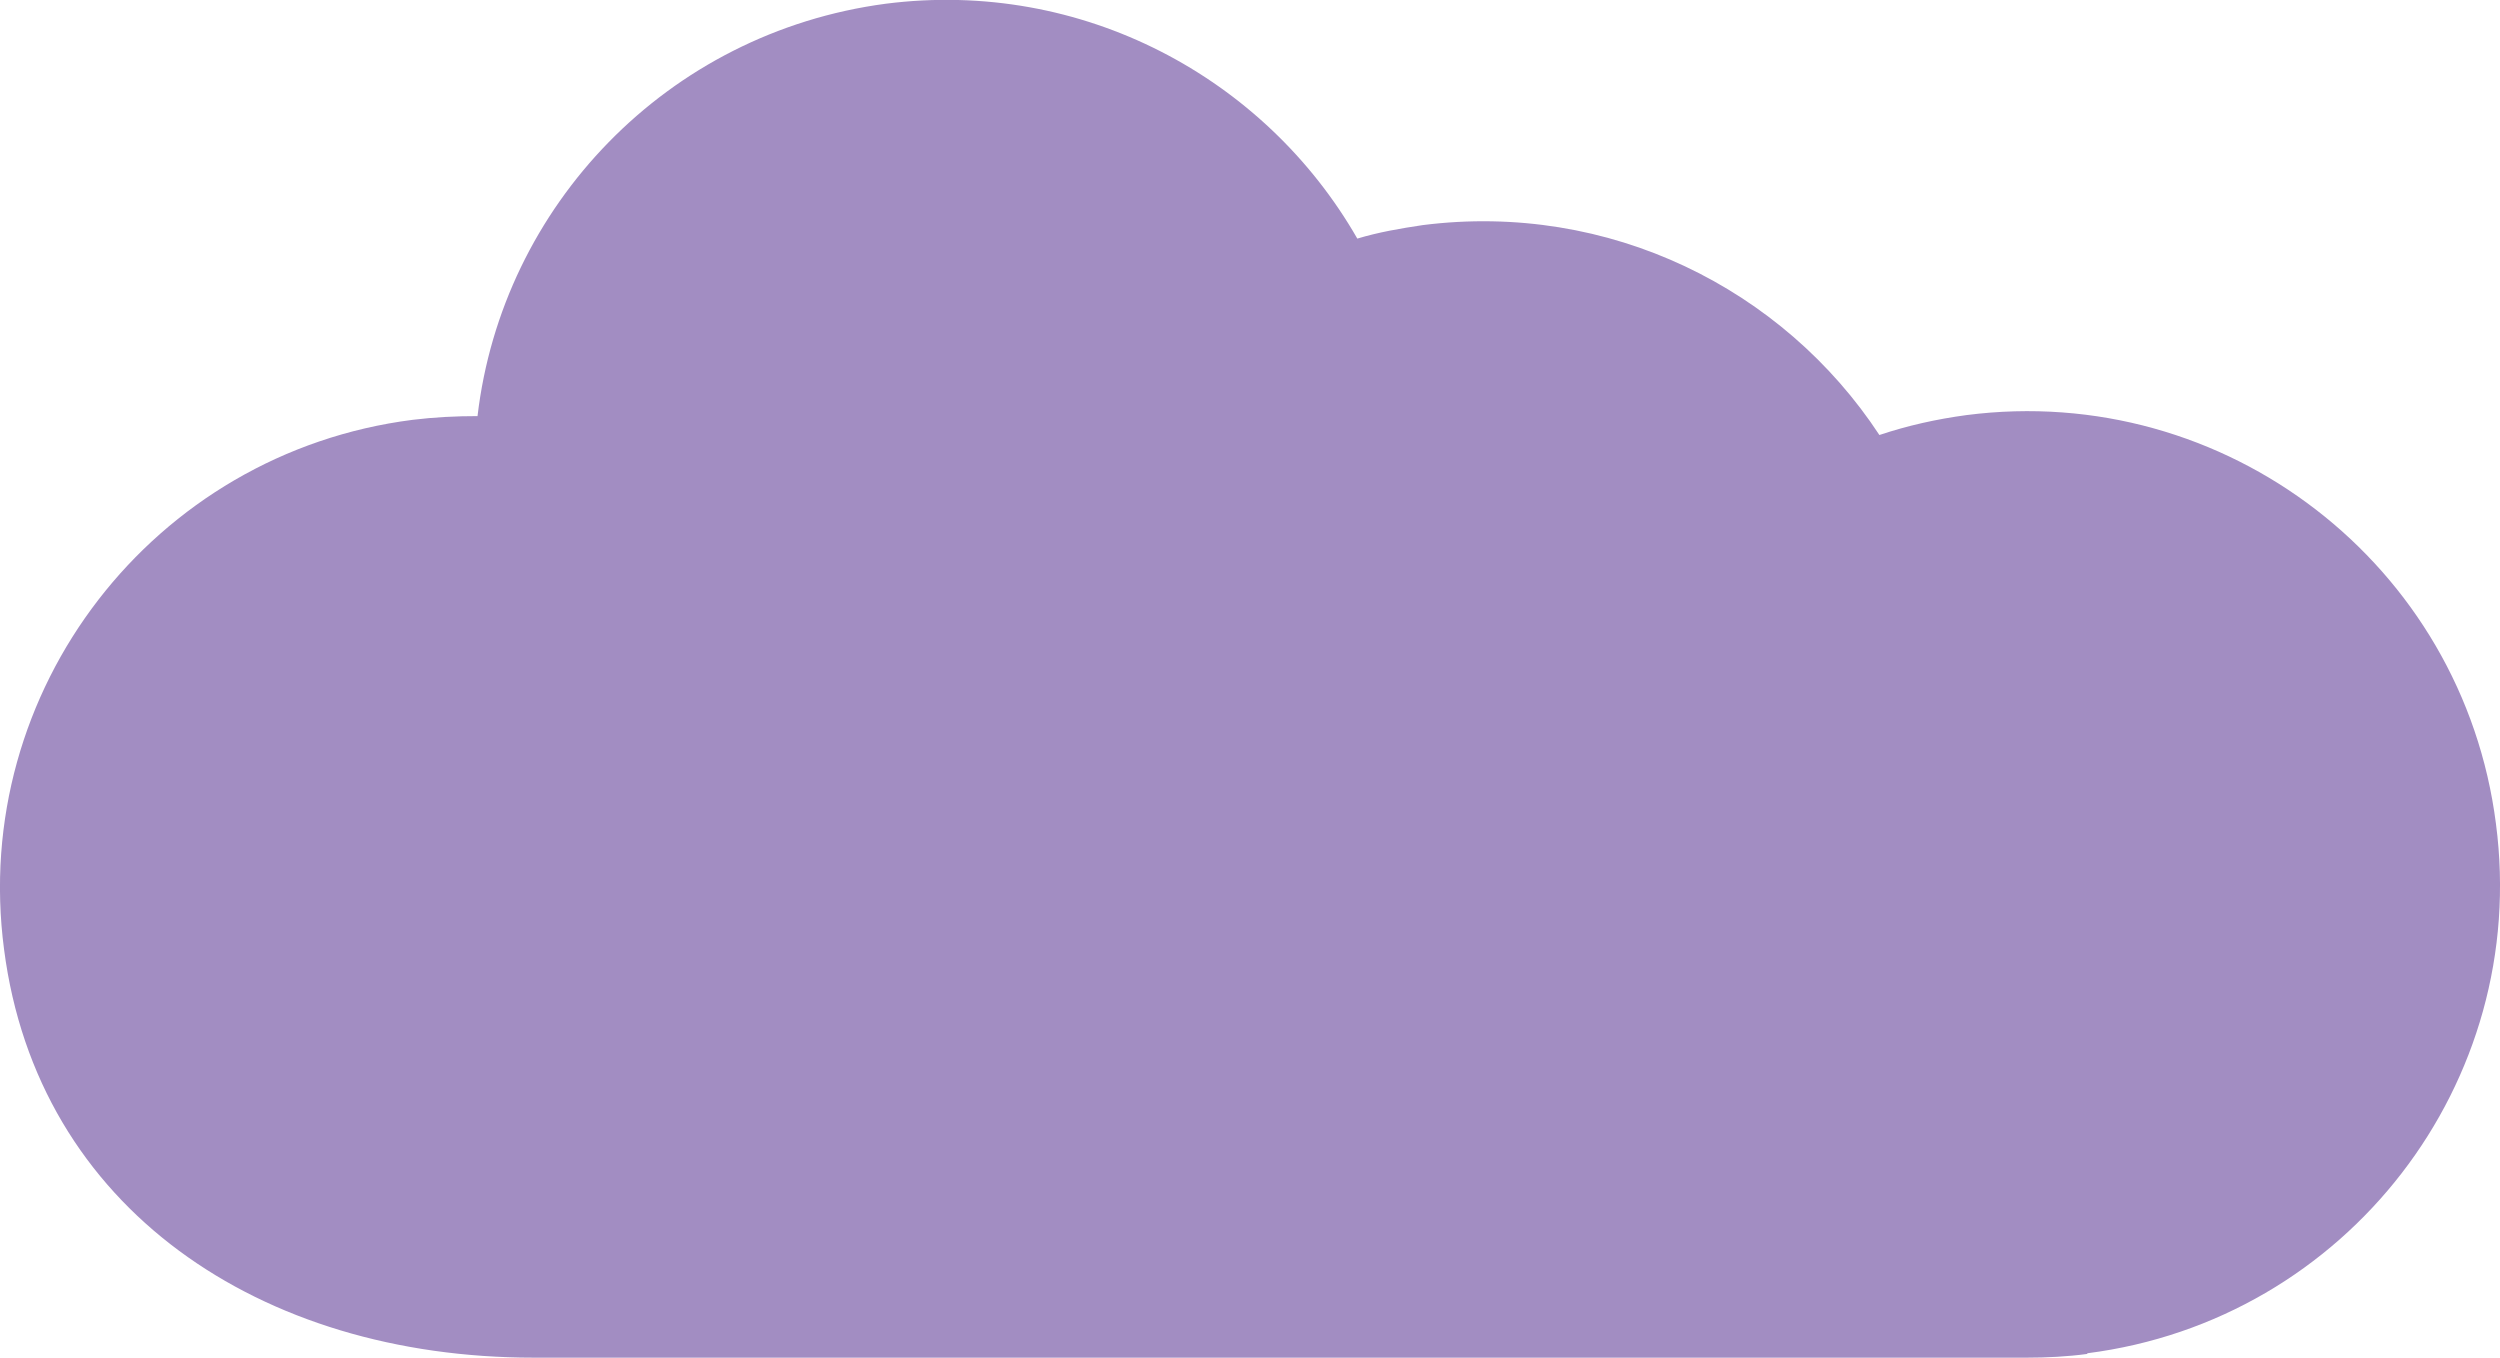 <?xml version="1.0" encoding="UTF-8"?>
<svg id="Icons" xmlns="http://www.w3.org/2000/svg" viewBox="0 0 74.08 40.23">
  <defs>
    <style>
      .cls-1 {
        fill: #a28dc2;
      }
    </style>
  </defs>
  <path class="cls-1" d="m61.85,40.12c-.59.08-1.21.11-1.78.11H15.81C7.72,40.23,1.11,35.81.12,28.13c-1.01-7.67,4.42-14.71,12.11-15.69.65-.08,1.29-.11,1.92-.11C14.88,6.11,19.76.97,26.25.11c5.81-.74,11.23,2.18,13.97,6.96.63-.19,1.27-.3,1.94-.4,5.52-.7,10.68,1.88,13.53,6.22.84-.28,1.69-.47,2.58-.59,7.67-.99,14.71,4.42,15.69,12.11,1.01,7.67-4.42,14.71-12.11,15.69Z"/>
</svg>